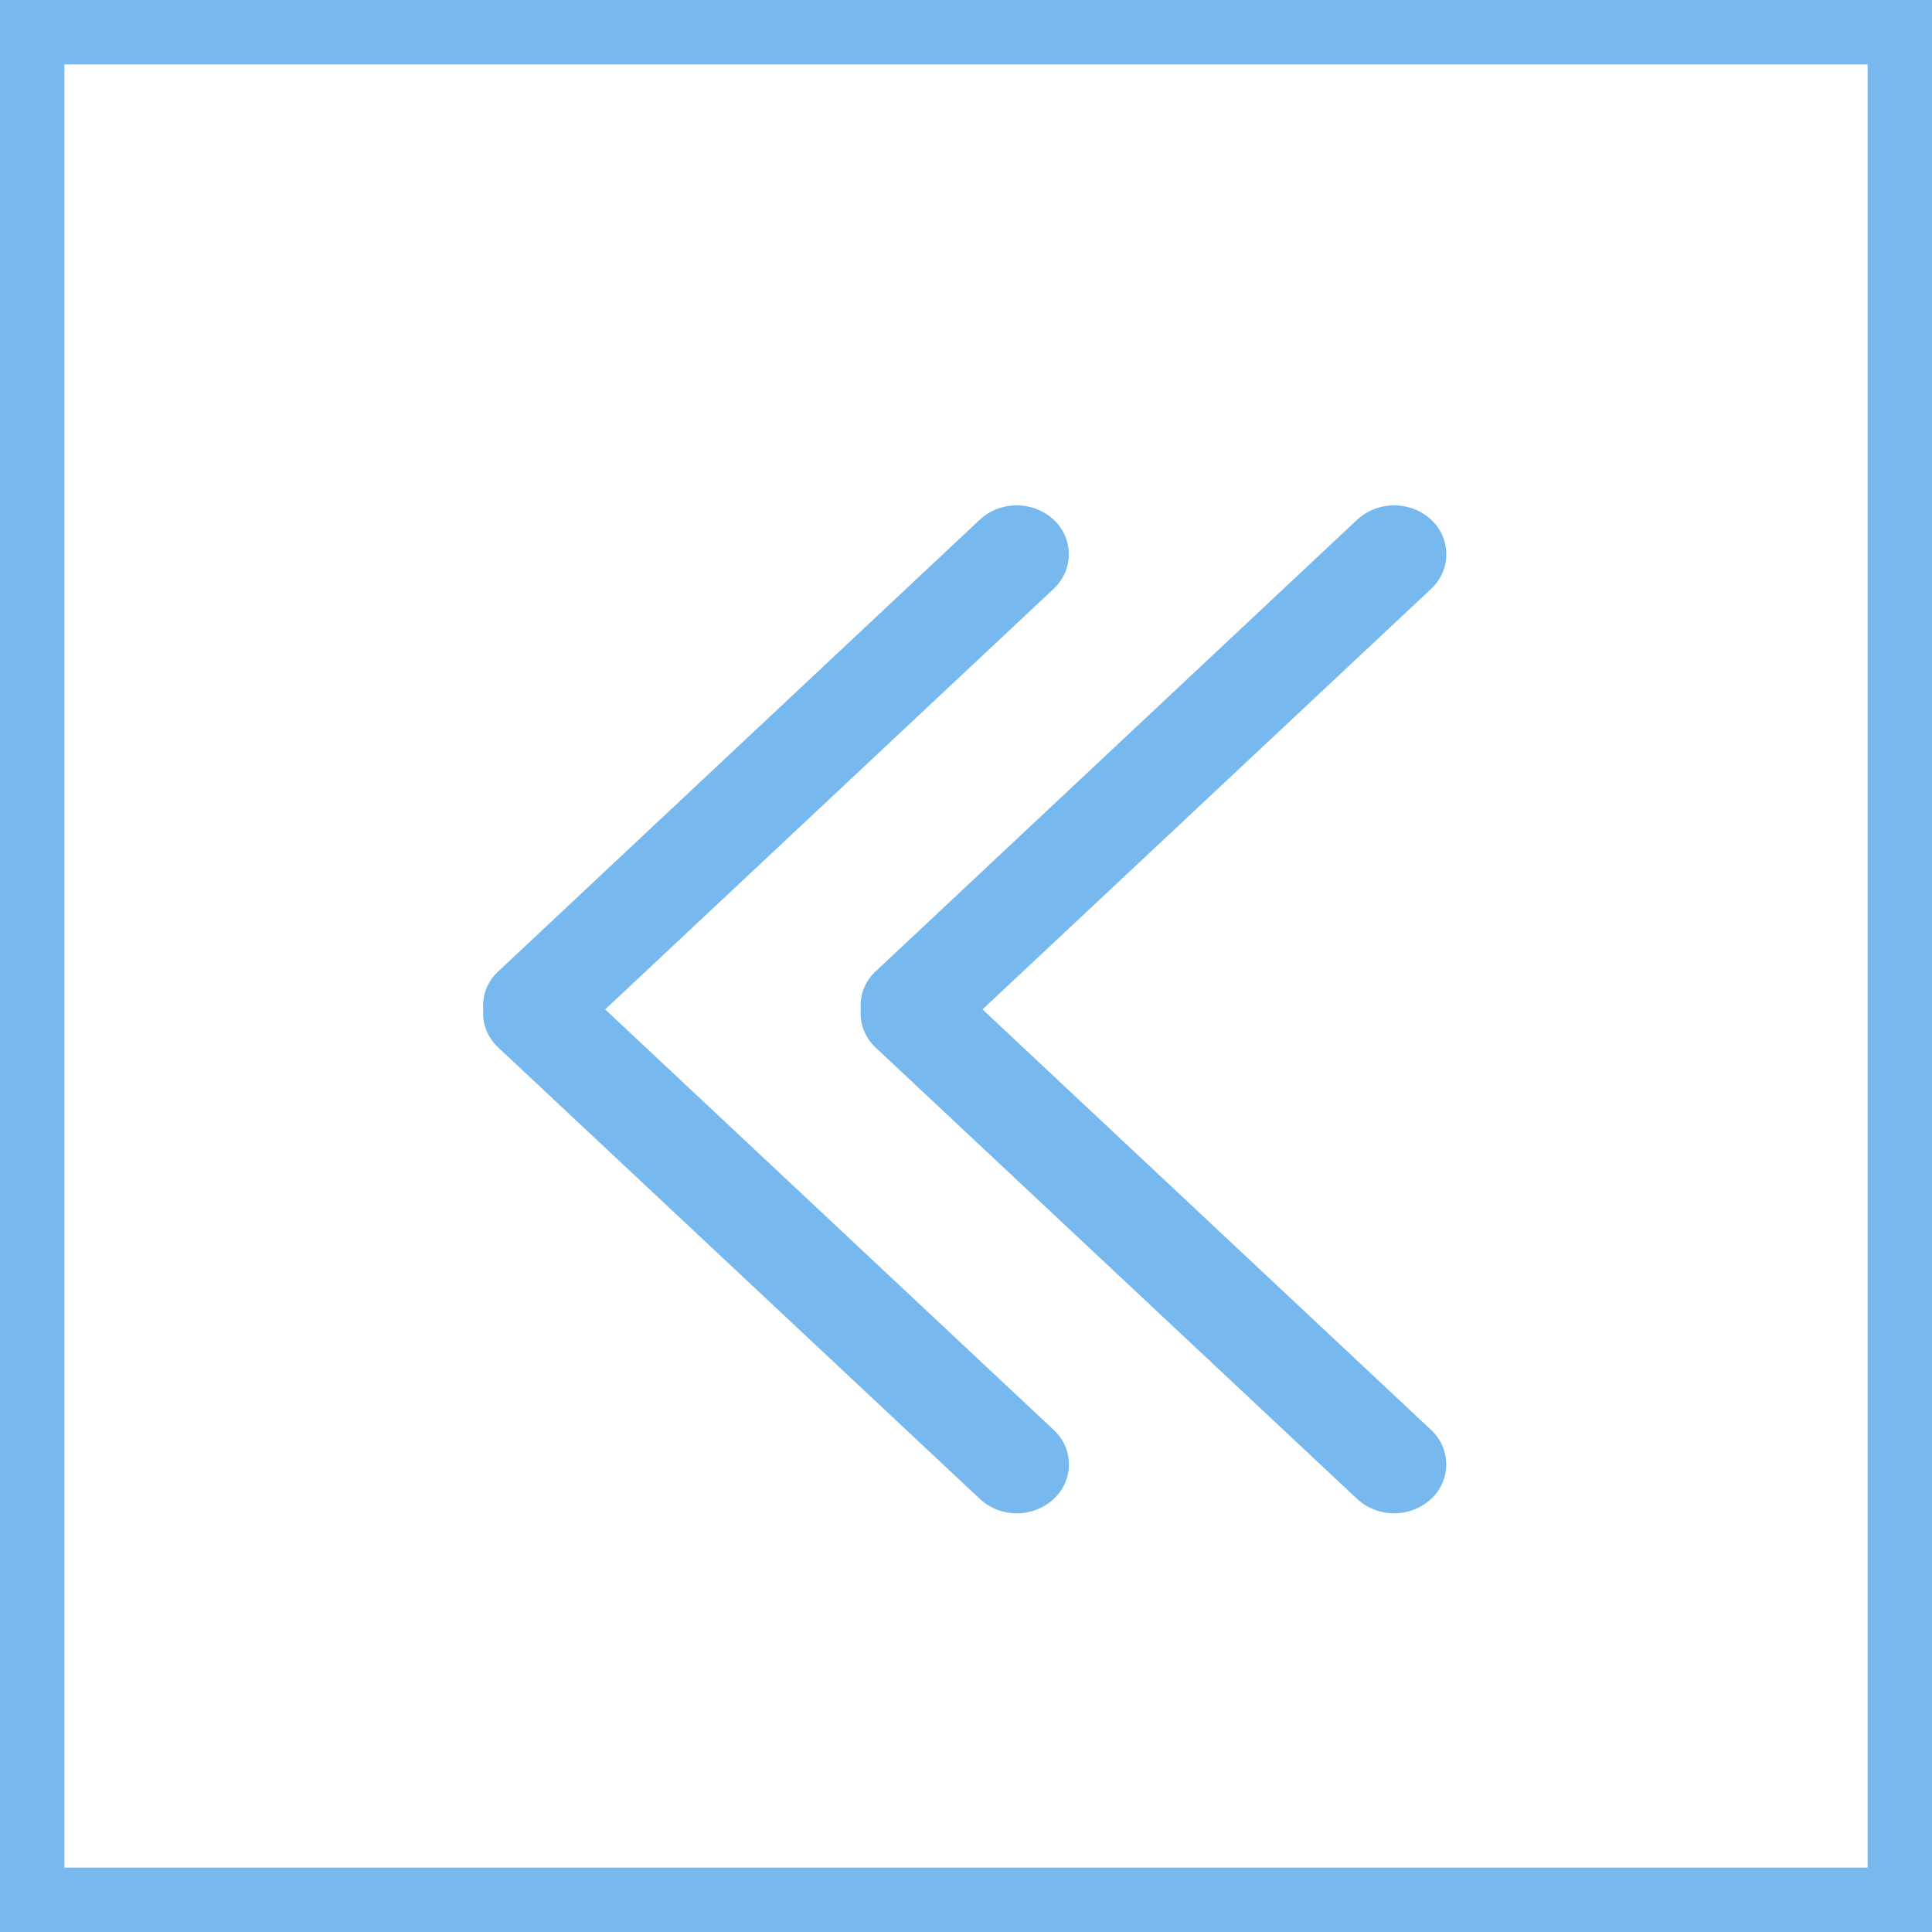 <?xml version="1.0" encoding="UTF-8"?>
<svg width="30px" height="30px" viewBox="0 0 30 30" version="1.1" xmlns="http://www.w3.org/2000/svg" xmlns:xlink="http://www.w3.org/1999/xlink">
    <!-- Generator: Sketch 49.3 (51167) - http://www.bohemiancoding.com/sketch -->
    <title>收起</title>
    <desc>Created with Sketch.</desc>
    <defs></defs>
    <g id="Page-1" stroke="none" stroke-width="1" fill="none" fill-rule="evenodd">
        <g id="developers" transform="translate(-40, -787)">
            <g id="收起" transform="translate(40, 787)">
                <rect id="Rectangle-23" stroke="#77B8EE" x="0.5" y="0.5" width="29" height="29"></rect>
                <g transform="translate(15, 15.5) rotate(-90) translate(-15, -15.5) translate(7, 8)" fill="#77B8EE" fill-rule="nonzero" id="Shape">
                    <path d="M8.413,0.234 L15.431,7.715 C15.727,8.036 15.727,8.539 15.431,8.86 C15.149,9.165 14.679,9.177 14.382,8.886 C14.373,8.878 14.364,8.869 14.356,8.86 L7.826,1.897 L1.297,8.861 C1.016,9.166 0.549,9.179 0.252,8.89 C0.242,8.881 0.233,8.871 0.224,8.861 C-0.074,8.541 -0.074,8.036 0.224,7.716 L7.237,0.234 C7.39,0.07 7.606,-0.015 7.826,0.004 C8.046,-0.015 8.261,0.07 8.413,0.234 L8.413,0.234 Z M7.826,5.866 C8.045,5.847 8.261,5.93 8.413,6.093 L15.431,13.575 C15.727,13.897 15.727,14.4 15.431,14.722 C15.147,15.028 14.676,15.038 14.379,14.746 C14.371,14.738 14.363,14.73 14.356,14.722 L7.826,7.756 L1.297,14.721 C1.014,15.026 0.544,15.037 0.247,14.746 C0.239,14.738 0.231,14.729 0.224,14.721 C-0.073,14.4 -0.073,13.896 0.224,13.574 L7.238,6.092 C7.392,5.93 7.607,5.847 7.826,5.866 L7.826,5.866 Z"></path>
                </g>
            </g>
        </g>
    </g>
</svg>